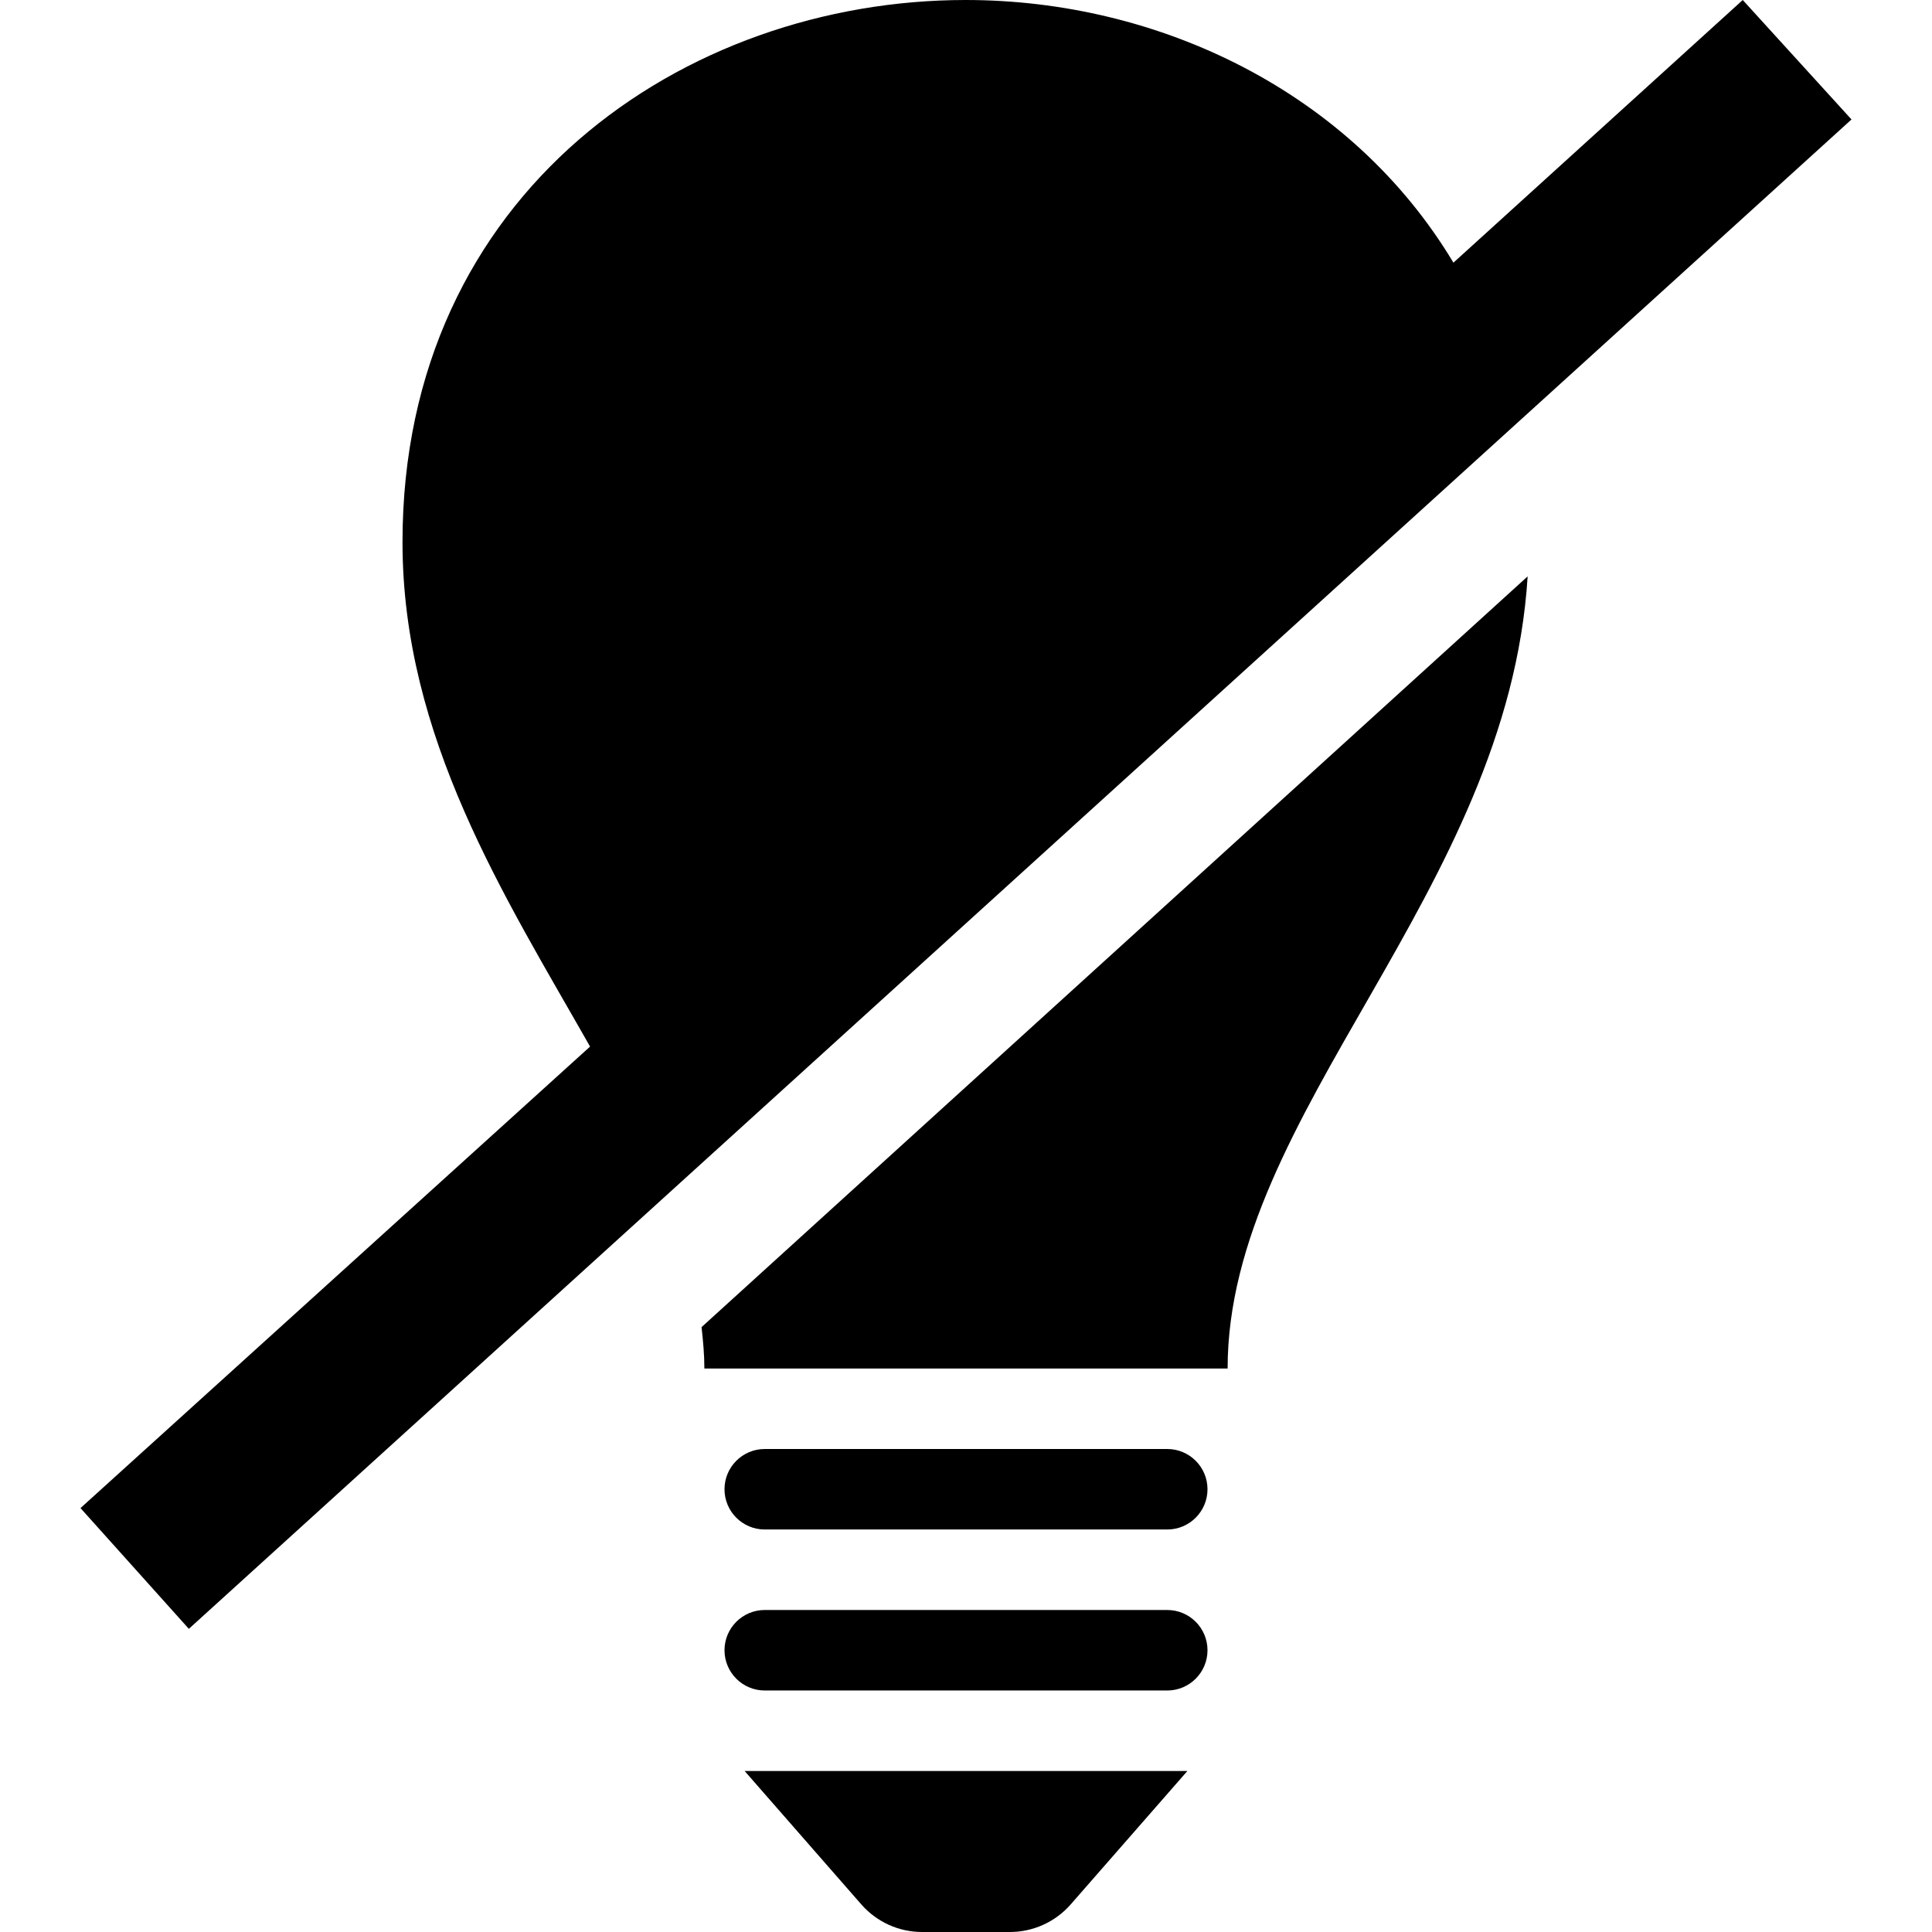 <svg xmlns="http://www.w3.org/2000/svg" width="24" height="24" viewBox="0 0 24 24"><path d="M9.25 22h5.5l-1.451 1.659c-.19.216-.465.341-.753.341h-1.093c-.288 0-.562-.125-.752-.341l-1.451-1.659zm-.535-5.514c.019.171.035.342.035.514h6.5c0-3.171 3.483-5.91 3.727-9.84l-10.262 9.326zm5.785 1.514h-5c-.276 0-.5.224-.5.5s.224.5.5.5h5c.276 0 .5-.224.5-.5s-.224-.5-.5-.5zm0 2h-5c-.276 0-.5.224-.5.5s.224.5.5.5h5c.276 0 .5-.224.5-.5s-.224-.5-.5-.5zm7.149-20l-3.594 3.263c-1.268-2.116-3.654-3.263-6.059-3.263-3.498 0-6.996 2.391-6.996 6.734 0 2.427 1.268 4.396 2.33 6.267l-6.33 5.733 1.346 1.5 20.654-18.75-1.351-1.484z"/></svg>